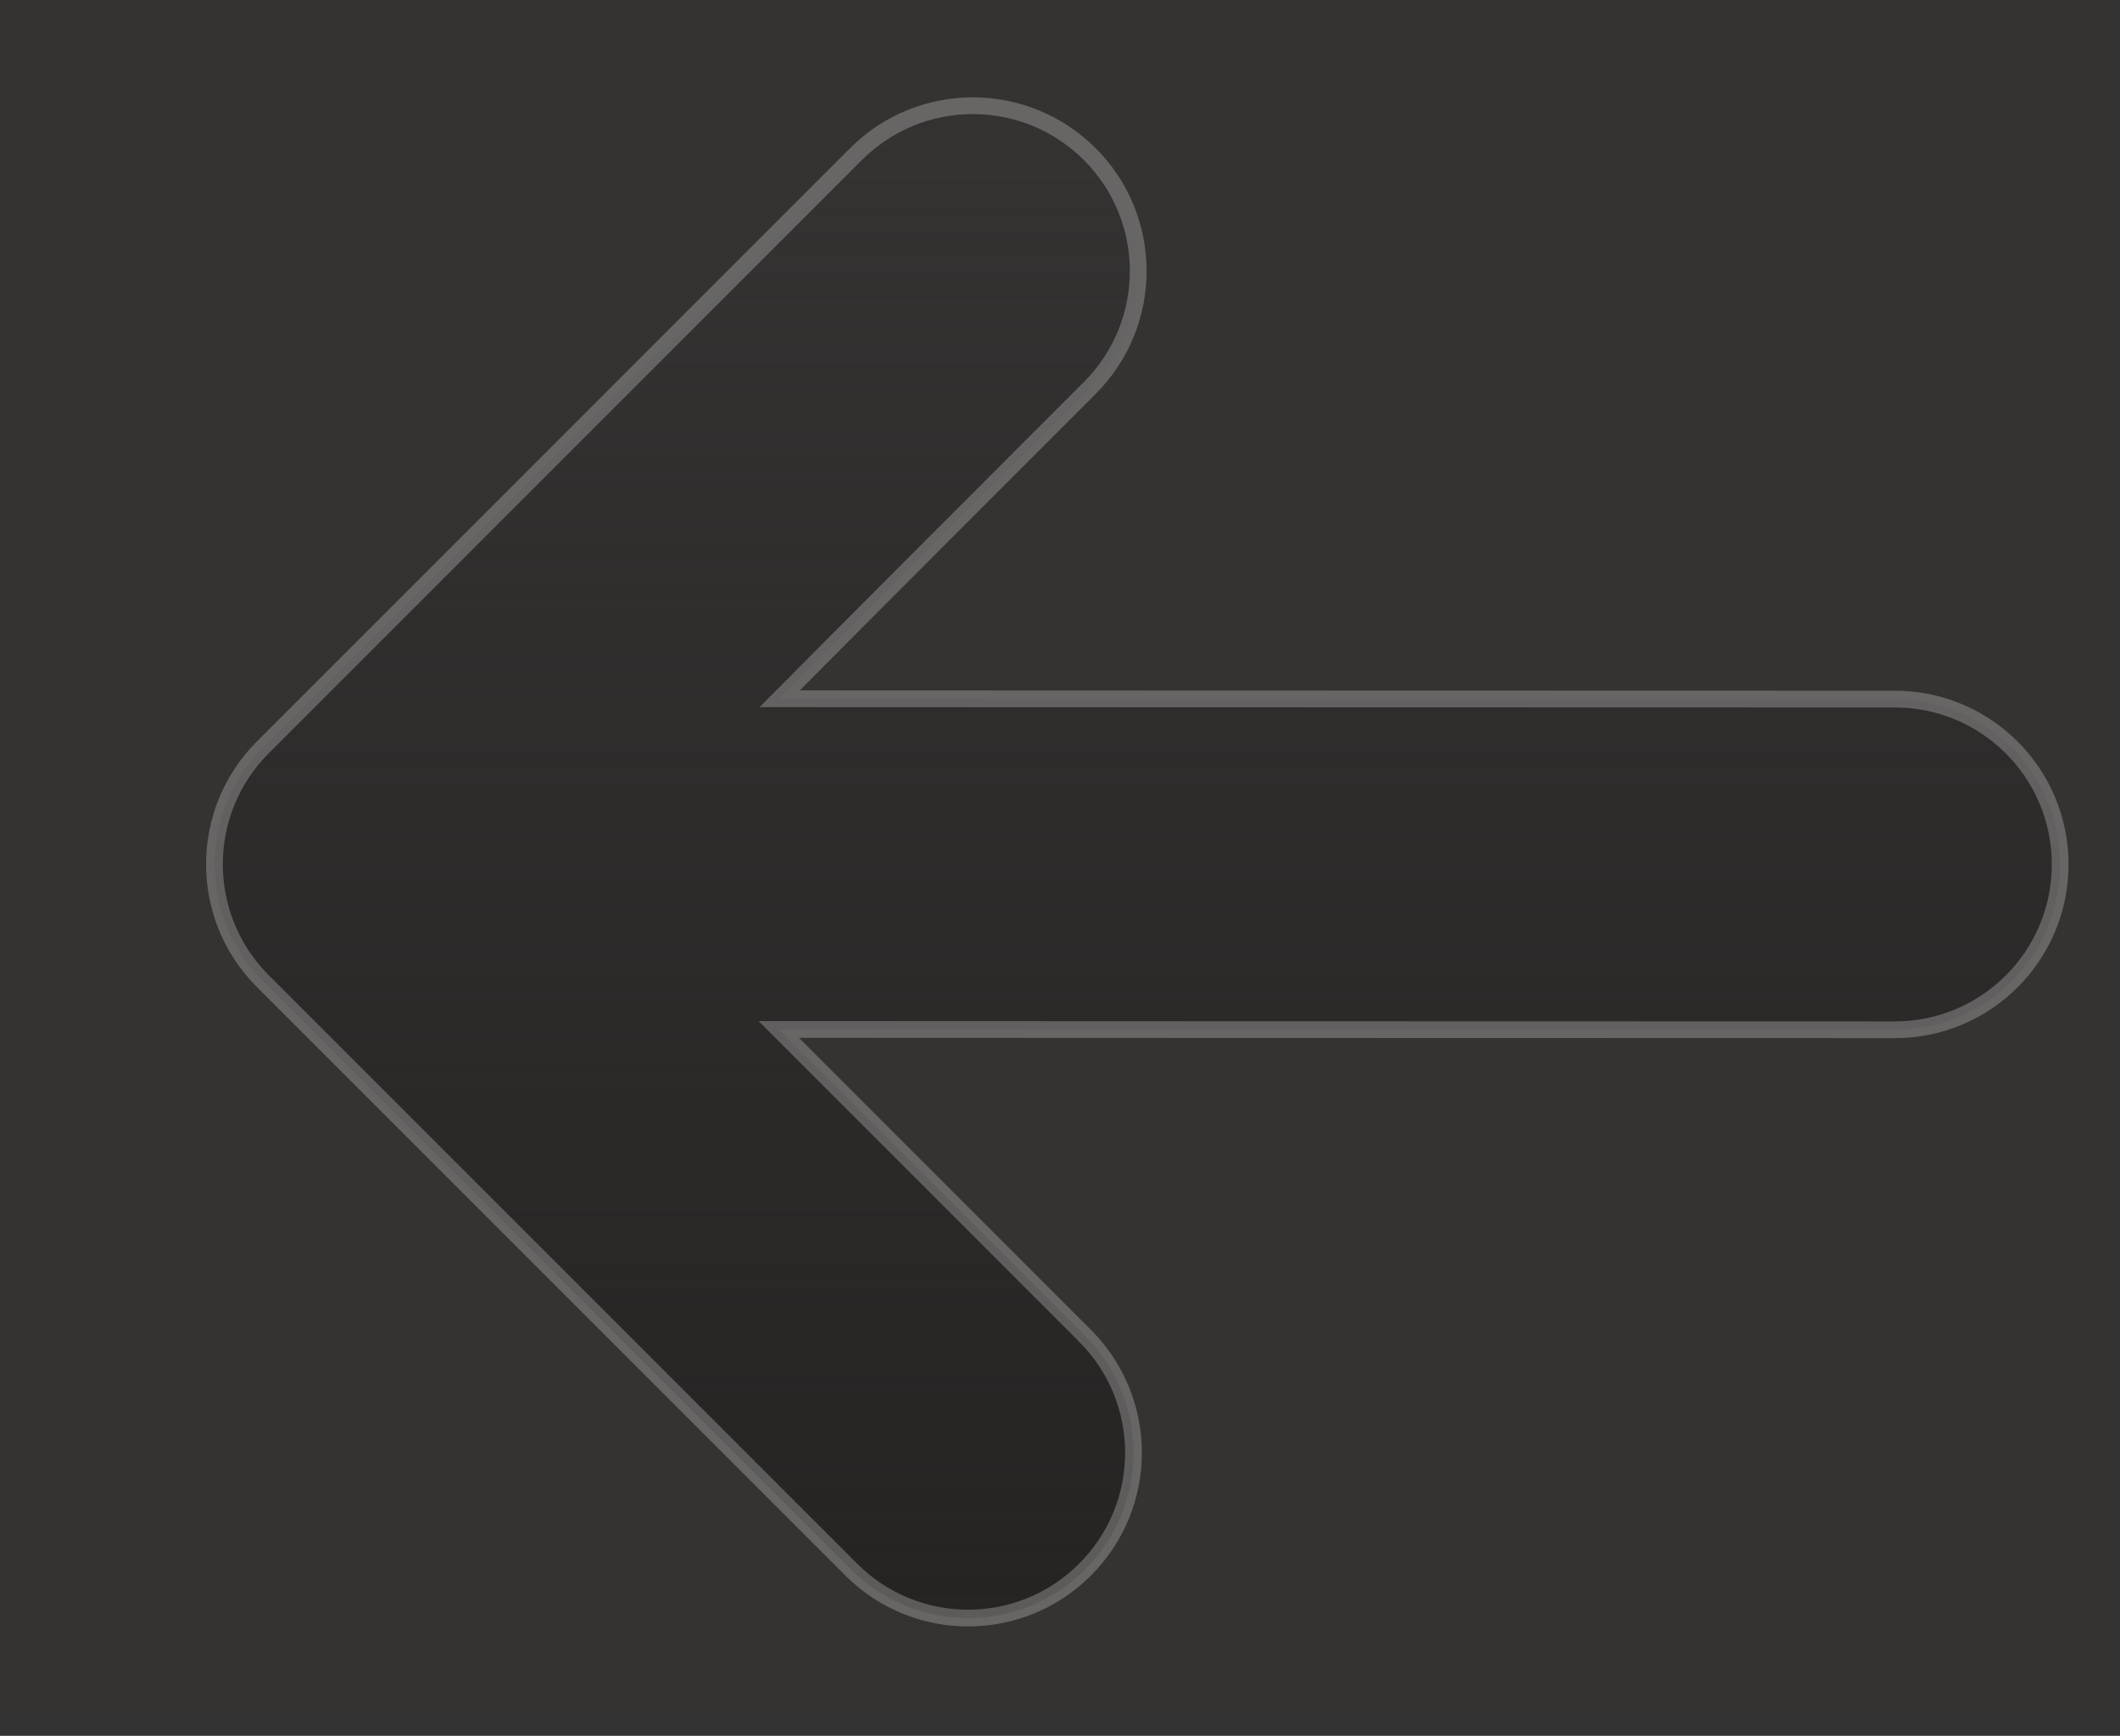 <svg version="1.1" xmlns="http://www.w3.org/2000/svg" xmlns:xlink="http://www.w3.org/1999/xlink" width="63.323" height="51.843" viewBox="0,0,63.323,51.843"><rect x="0" y="0" width="63.323" height="51.843" fill="#333333" stroke="none"/><defs><linearGradient x1="422.545" y1="172.6" x2="422.545" y2="217.768" gradientUnits="userSpaceOnUse" id="color-1"><stop offset="0" stop-color="#262423" stop-opacity="0"/><stop offset="1" stop-color="#262423"/></linearGradient></defs><g transform="translate(-388.574,-169.442)"><g data-paper-data="{&quot;isPaintingLayer&quot;:true}" fill-rule="nonzero" stroke-linecap="butt" stroke-linejoin="miter" stroke-miterlimit="10" stroke-dasharray="" stroke-dashoffset="0" style="mix-blend-mode: normal"><path d="M391.803,221.285v-51.663h60.094v51.663z" fill="none" stroke="none" stroke-width="0"/><path d="M388.574,220.746v-51.305h62.965v51.305z" fill-opacity="0.012" fill="#ff0000" stroke="none" stroke-width="0"/><path d="M420.984,209.339c1.929,1.927 1.929,5.054 0,6.982c-1.928,1.93 -5.054,1.93 -6.984,0c-7.613,-7.613 -17.575,-17.575 -17.575,-17.575c-1.928,-1.928 -1.928,-5.054 0,-6.983c0,0 11.543,-11.544 17.716,-17.717c1.928,-1.929 5.054,-1.928 6.984,0c1.929,1.928 1.929,5.054 0,6.983c-7.613,7.613 -9.264,9.283 -9.264,9.283c0,0 24.581,0.01 33.311,0.01c2.727,0 4.938,2.21 4.938,4.938c0,2.727 -2.211,4.938 -4.938,4.938c-10.412,0 -33.337,-0.01 -33.337,-0.01c0,0 2.975,2.975 9.149,9.15z" fill="url(#color-1)" stroke-opacity="0.251" stroke="#ffffff" stroke-width="0.5"/></g></g></svg>